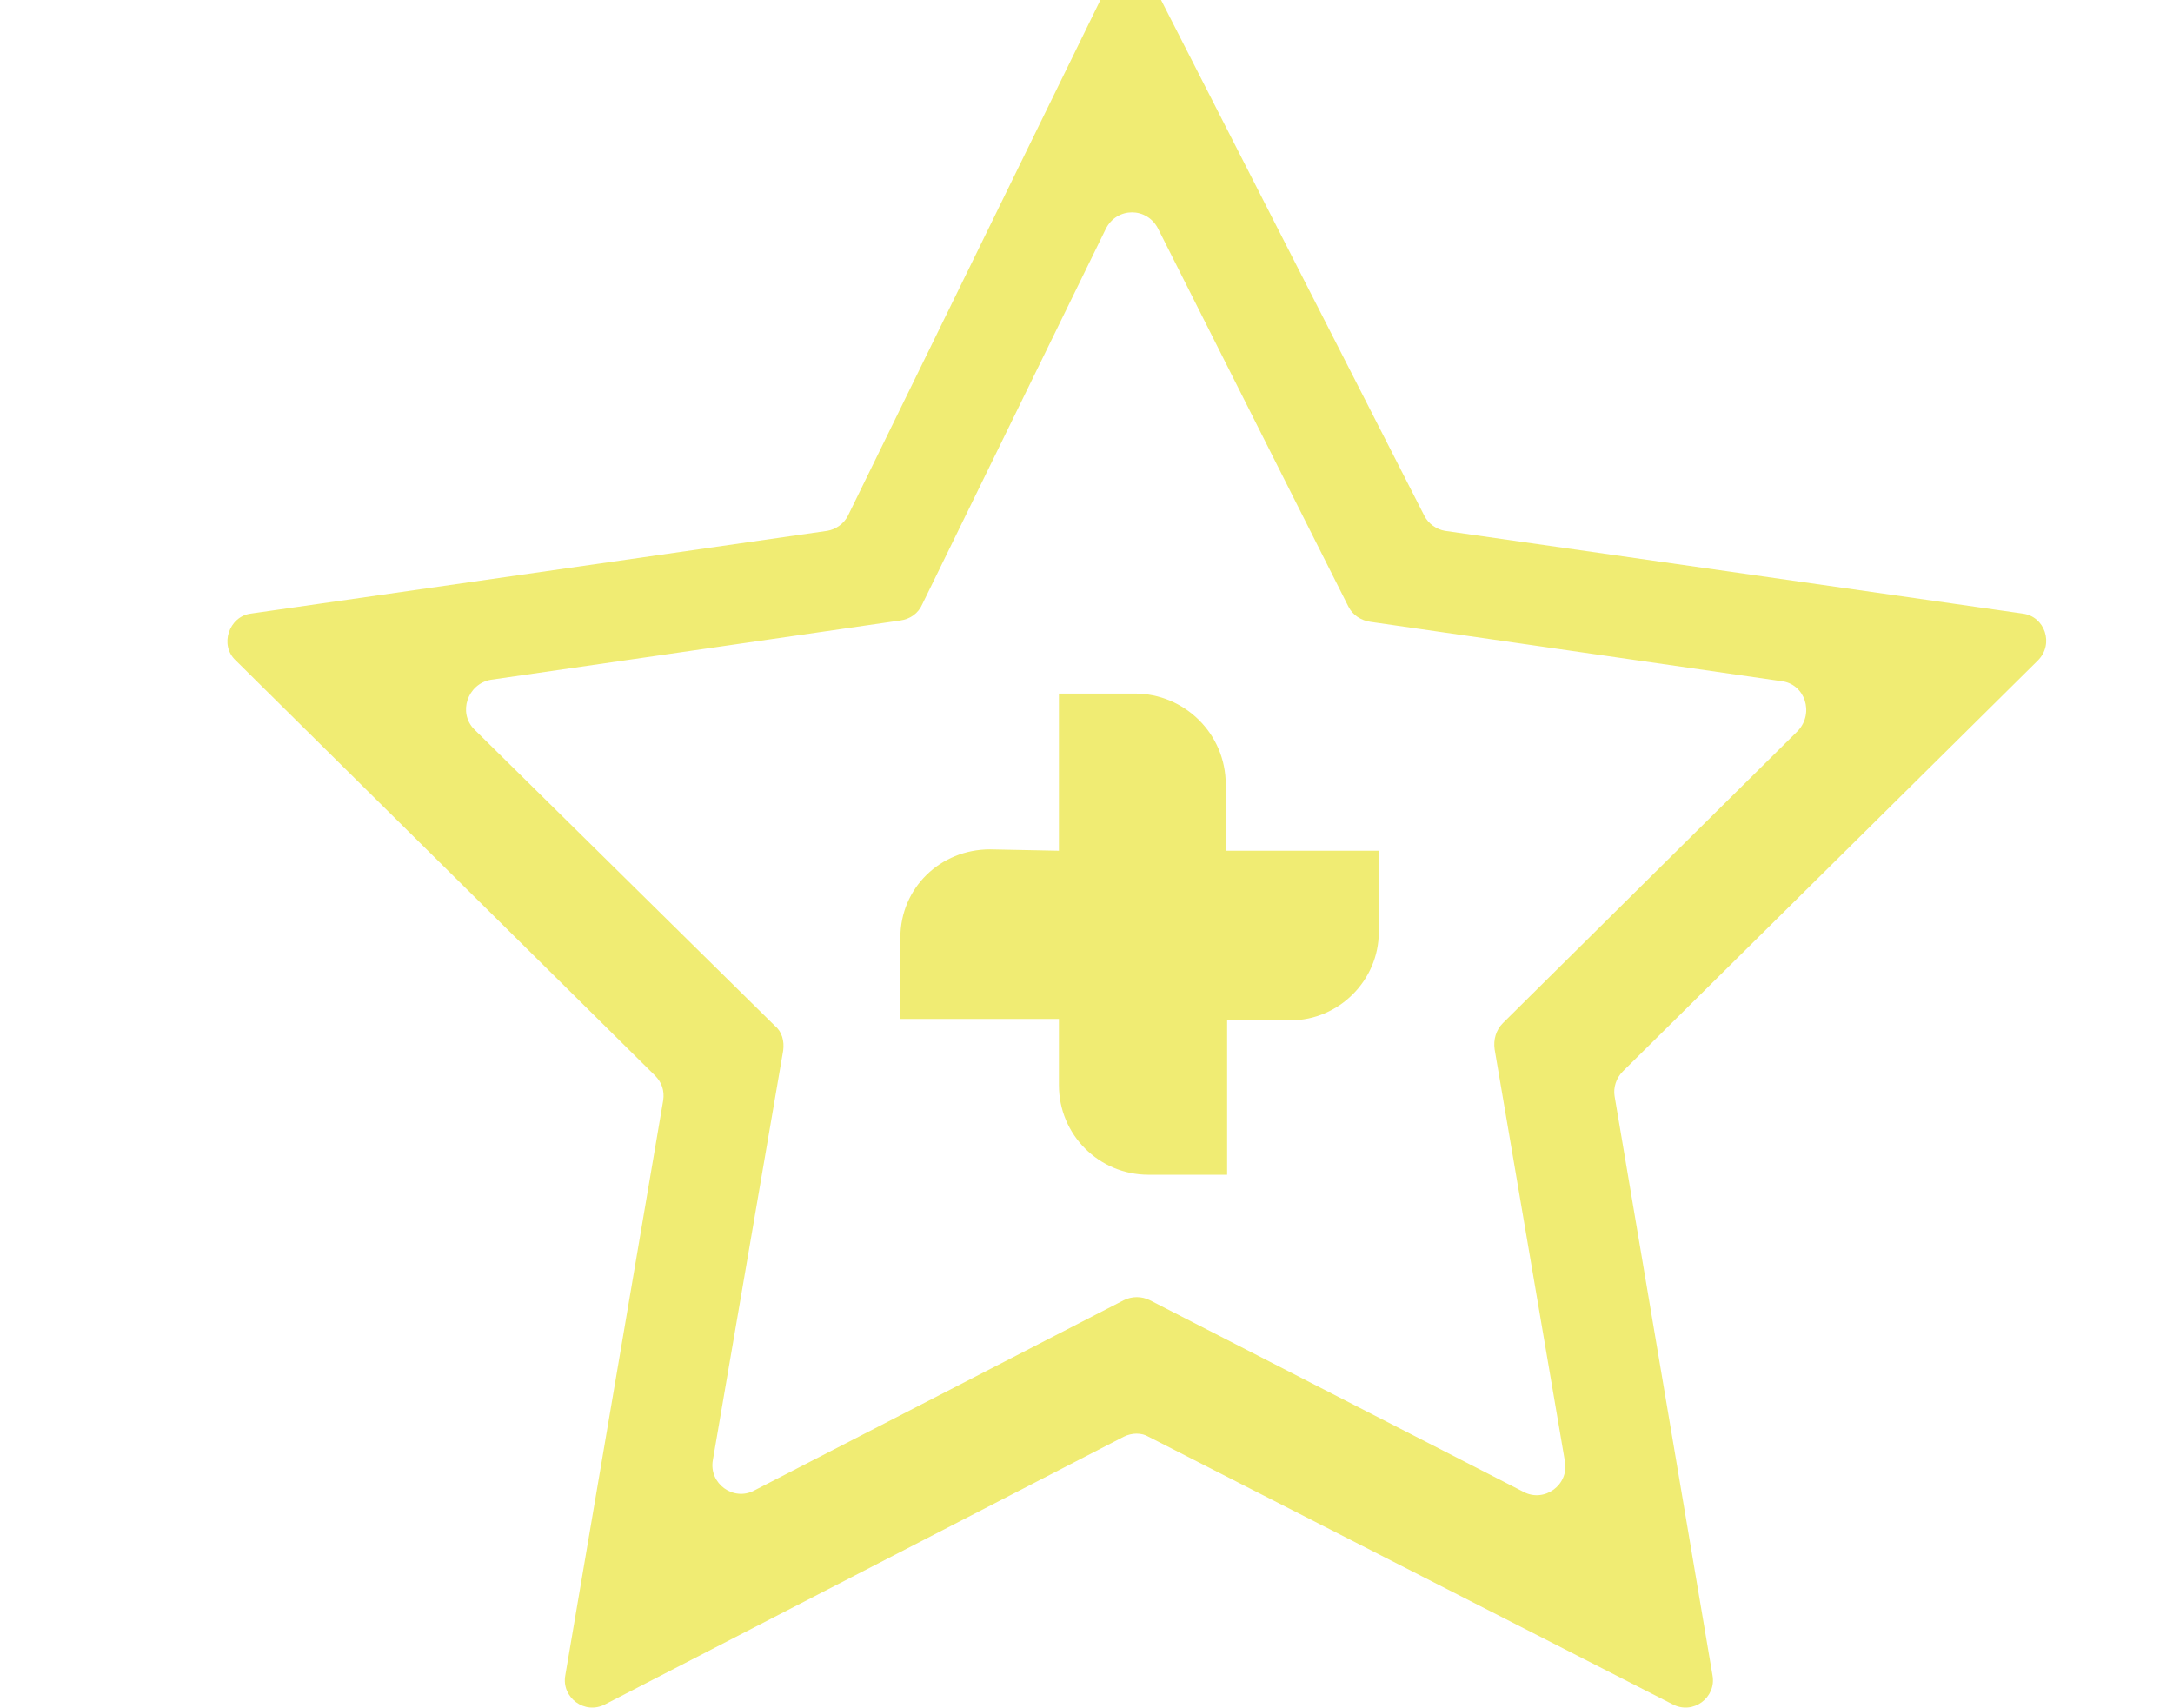 <?xml version="1.0" encoding="utf-8"?>
<!-- Generator: Adobe Illustrator 18.1.0, SVG Export Plug-In . SVG Version: 6.00 Build 0)  -->
<!DOCTYPE svg PUBLIC "-//W3C//DTD SVG 1.1//EN" "http://www.w3.org/Graphics/SVG/1.1/DTD/svg11.dtd">
<svg version="1.1" xmlns="http://www.w3.org/2000/svg" xmlns:xlink="http://www.w3.org/1999/xlink" x="0px" y="0px"
	 viewBox="0 0 157.6 123.9" enable-background="new 0 0 157.6 123.9" xml:space="preserve">
<g id="Layer_3" display="none">
</g>
<g id="Layer_2">
	<g>
		<path fill="#F0EC73" d="M147.8,47.9c1.2-1.2,0.5-3.2-1.1-3.4l-41.9-6c-0.6-0.1-1.2-0.5-1.5-1.1L83.8-0.8c-0.8-1.5-2.9-1.5-3.6,0
			L61.5,37.4c-0.3,0.6-0.9,1-1.5,1.1l-41.8,6c-1.6,0.2-2.3,2.3-1.1,3.4L47.5,78c0.5,0.5,0.7,1.1,0.6,1.8l-7.1,41.7
			c-0.3,1.6,1.4,2.9,2.9,2.1l37.6-19.4c0.6-0.3,1.3-0.3,1.8,0l38,19.4c1.5,0.8,3.2-0.5,2.9-2.1l-7.1-42c-0.1-0.6,0.1-1.3,0.6-1.8
			L147.8,47.9z M108.4,76.1l5.1,29.9c0.3,1.7-1.5,3-3,2.2L83.4,94.3c-0.6-0.3-1.3-0.3-1.9,0l-26.8,13.8c-1.5,0.8-3.3-0.5-3-2.2
			l5.1-29.7c0.1-0.7-0.1-1.4-0.6-1.8L34.4,52.9c-1.2-1.2-0.5-3.3,1.2-3.6l29.7-4.3c0.7-0.1,1.3-0.5,1.6-1.2l13.3-27.2
			c0.8-1.6,3-1.6,3.8,0L97.8,44c0.3,0.6,0.9,1,1.6,1.1l29.8,4.3c1.7,0.2,2.4,2.3,1.2,3.6L109,74.2C108.5,74.7,108.3,75.4,108.4,76.1
			z"/>
		<path fill="#F0EC73" d="M100,61.6v6c0,3.5-2.9,6.4-6.4,6.4H89v11.2h-5.7c-3.6,0-6.5-2.9-6.5-6.5v-4.8H65.3v-5.9
			c0-3.6,2.9-6.4,6.5-6.4l5,0.1V50.3h5.5c3.6,0,6.6,2.9,6.6,6.6v4.8H100z"/>
	</g>
</g>
</svg>
